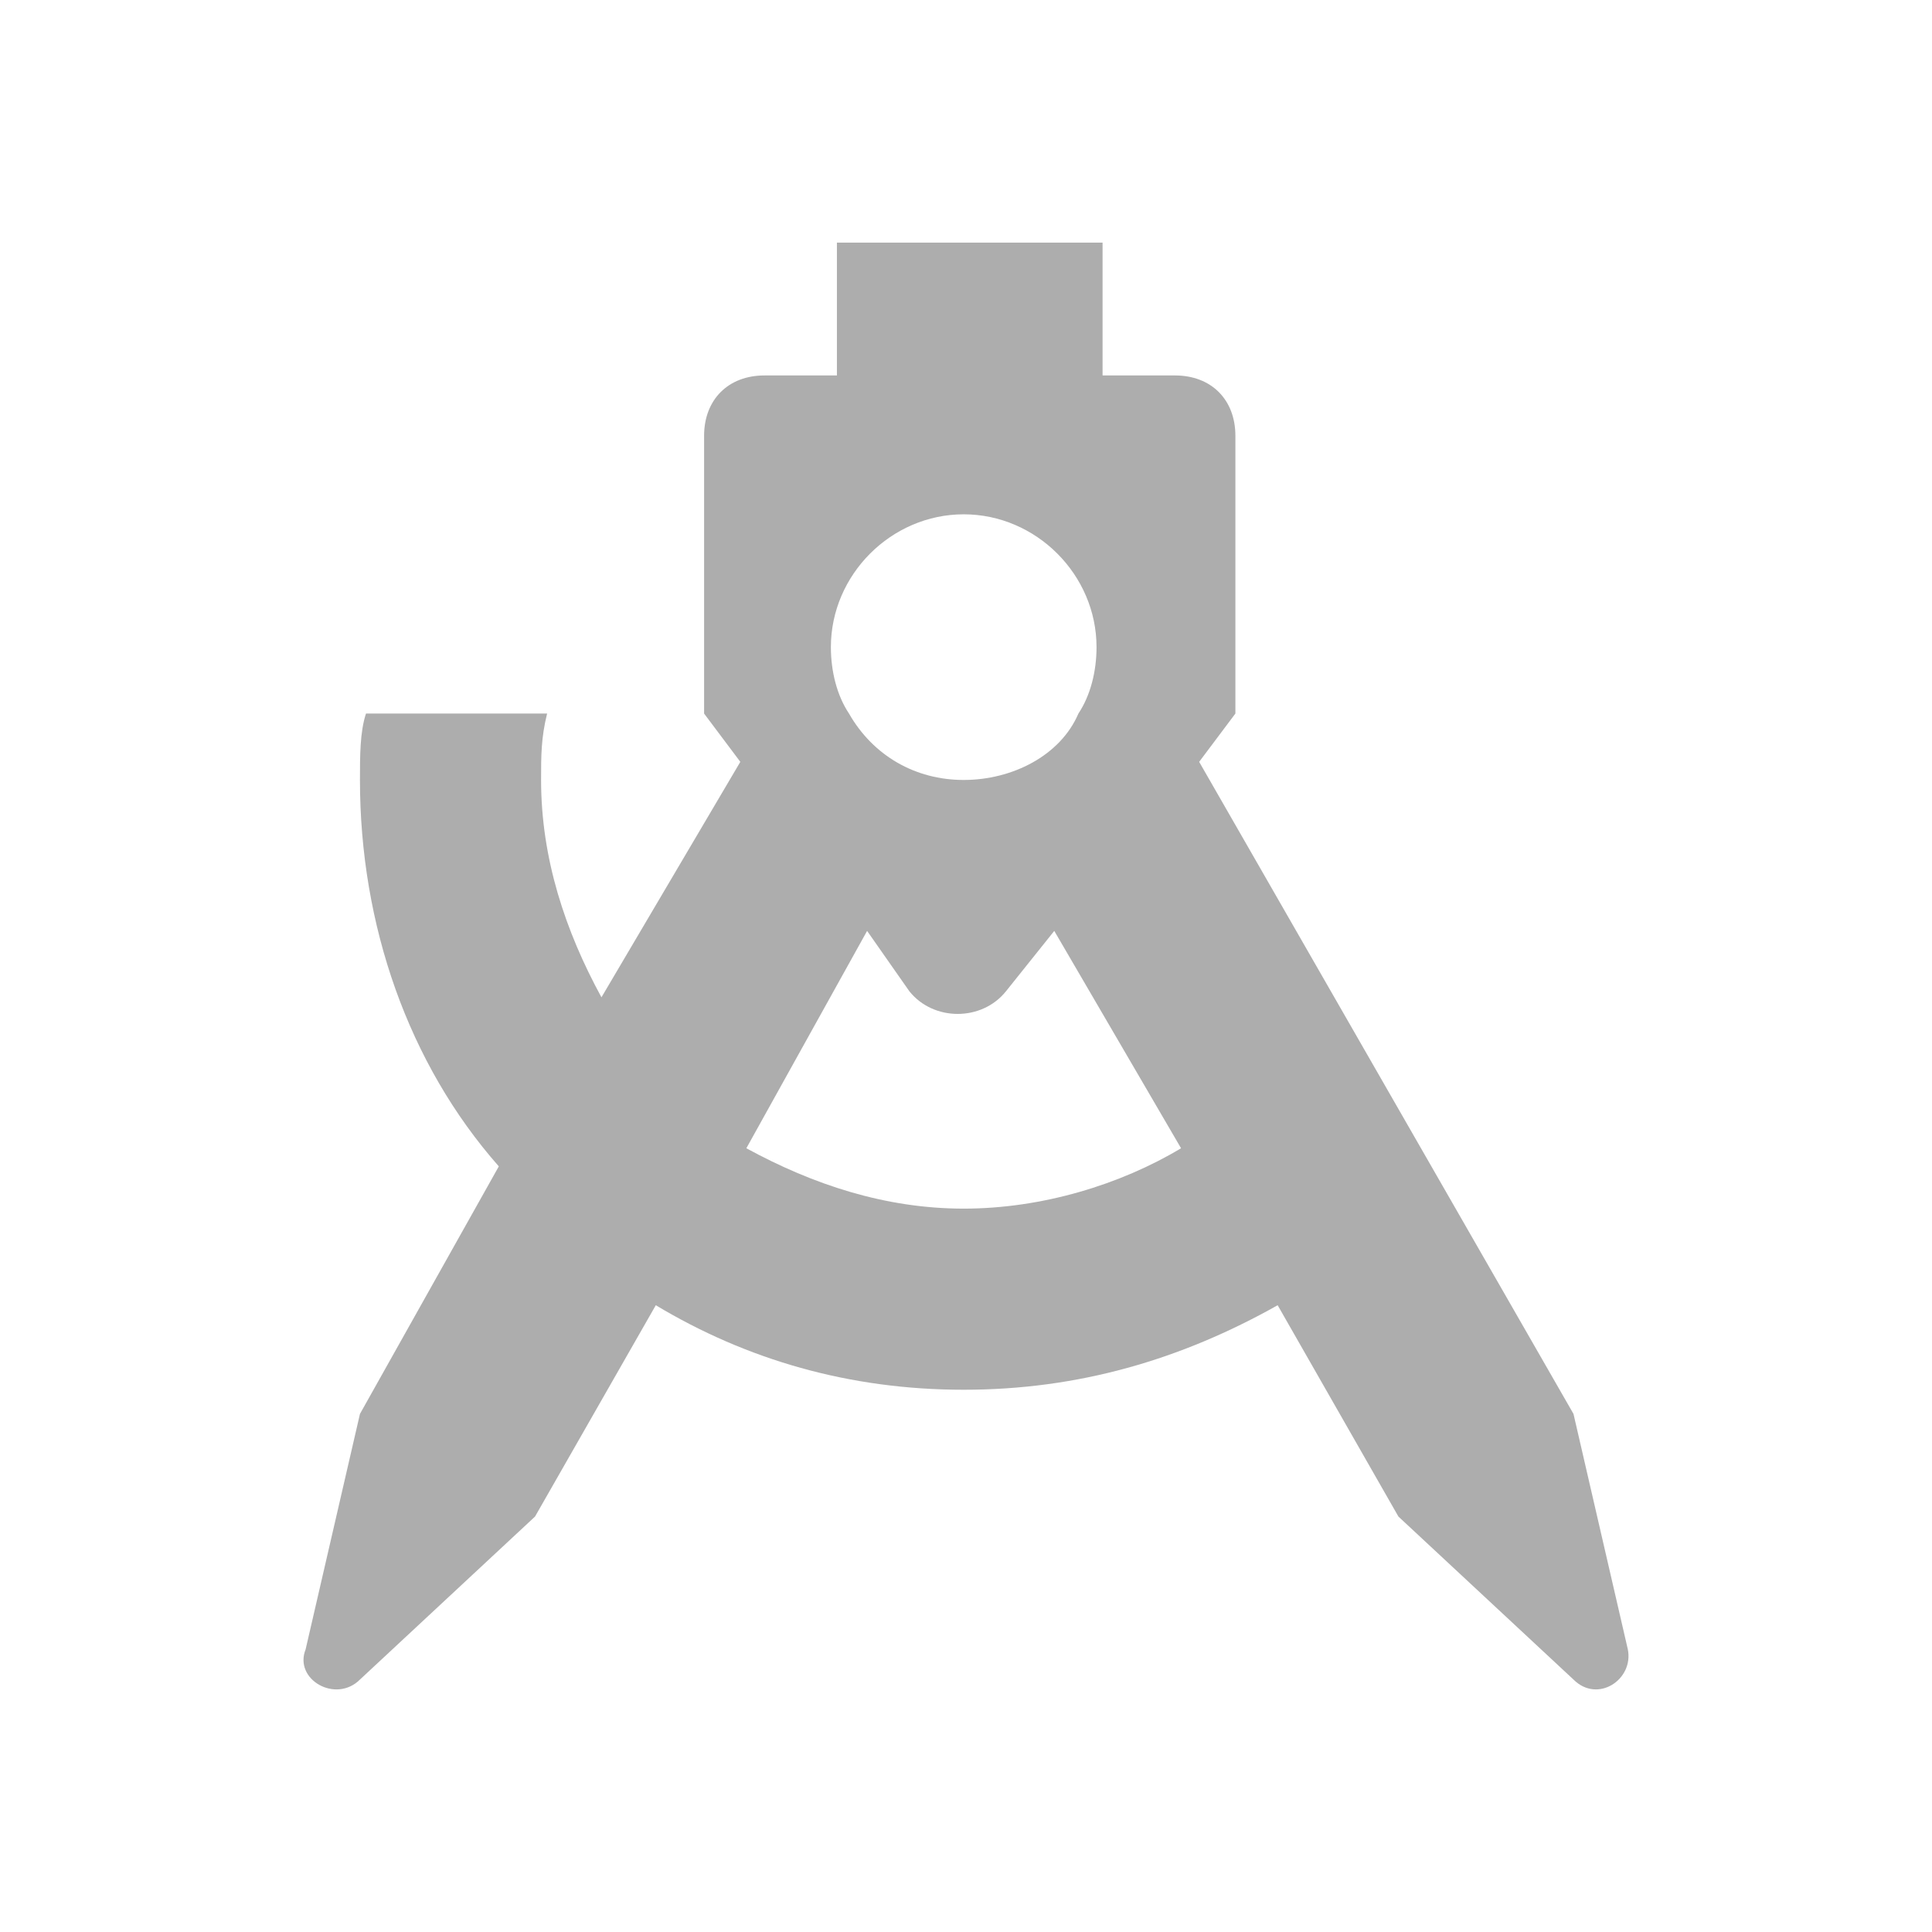 <svg width="48" height="48" viewBox="0 0 48 48" fill="none" xmlns="http://www.w3.org/2000/svg">
<path fill-rule="evenodd" clip-rule="evenodd" d="M20.643 6.028H27.393V9.328H29.193C30.093 9.328 30.693 9.928 30.693 10.828V17.728L29.793 18.928L39.093 35.128L40.443 40.978C40.593 41.728 39.693 42.328 39.093 41.728L34.743 37.678L31.743 32.428C29.343 33.778 26.793 34.528 23.943 34.528C21.093 34.528 18.543 33.778 16.293 32.428L13.293 37.678L8.943 41.728C8.343 42.328 7.293 41.728 7.593 40.978L8.943 35.128L12.393 28.978C10.143 26.428 8.943 22.978 8.943 19.378C8.943 18.778 8.943 18.178 9.093 17.728H13.593C13.443 18.328 13.443 18.778 13.443 19.378C13.443 21.328 14.043 23.128 14.943 24.778L18.393 18.928L17.493 17.728V10.828C17.493 9.928 18.093 9.328 18.993 9.328H20.793V6.028H20.643ZM21.543 23.128L18.543 28.528C20.193 29.428 21.993 30.028 23.943 30.028C25.893 30.028 27.843 29.428 29.343 28.528L26.193 23.128L24.993 24.628C24.393 25.378 23.193 25.378 22.593 24.628L21.543 23.128ZM21.093 17.728C21.693 18.778 22.743 19.378 23.943 19.378C25.143 19.378 26.343 18.778 26.793 17.728C27.093 17.278 27.243 16.678 27.243 16.078C27.243 14.278 25.743 12.778 23.943 12.778C22.143 12.778 20.643 14.278 20.643 16.078C20.643 16.678 20.793 17.278 21.093 17.728Z" fill="#ADADAD"/>
</svg>
